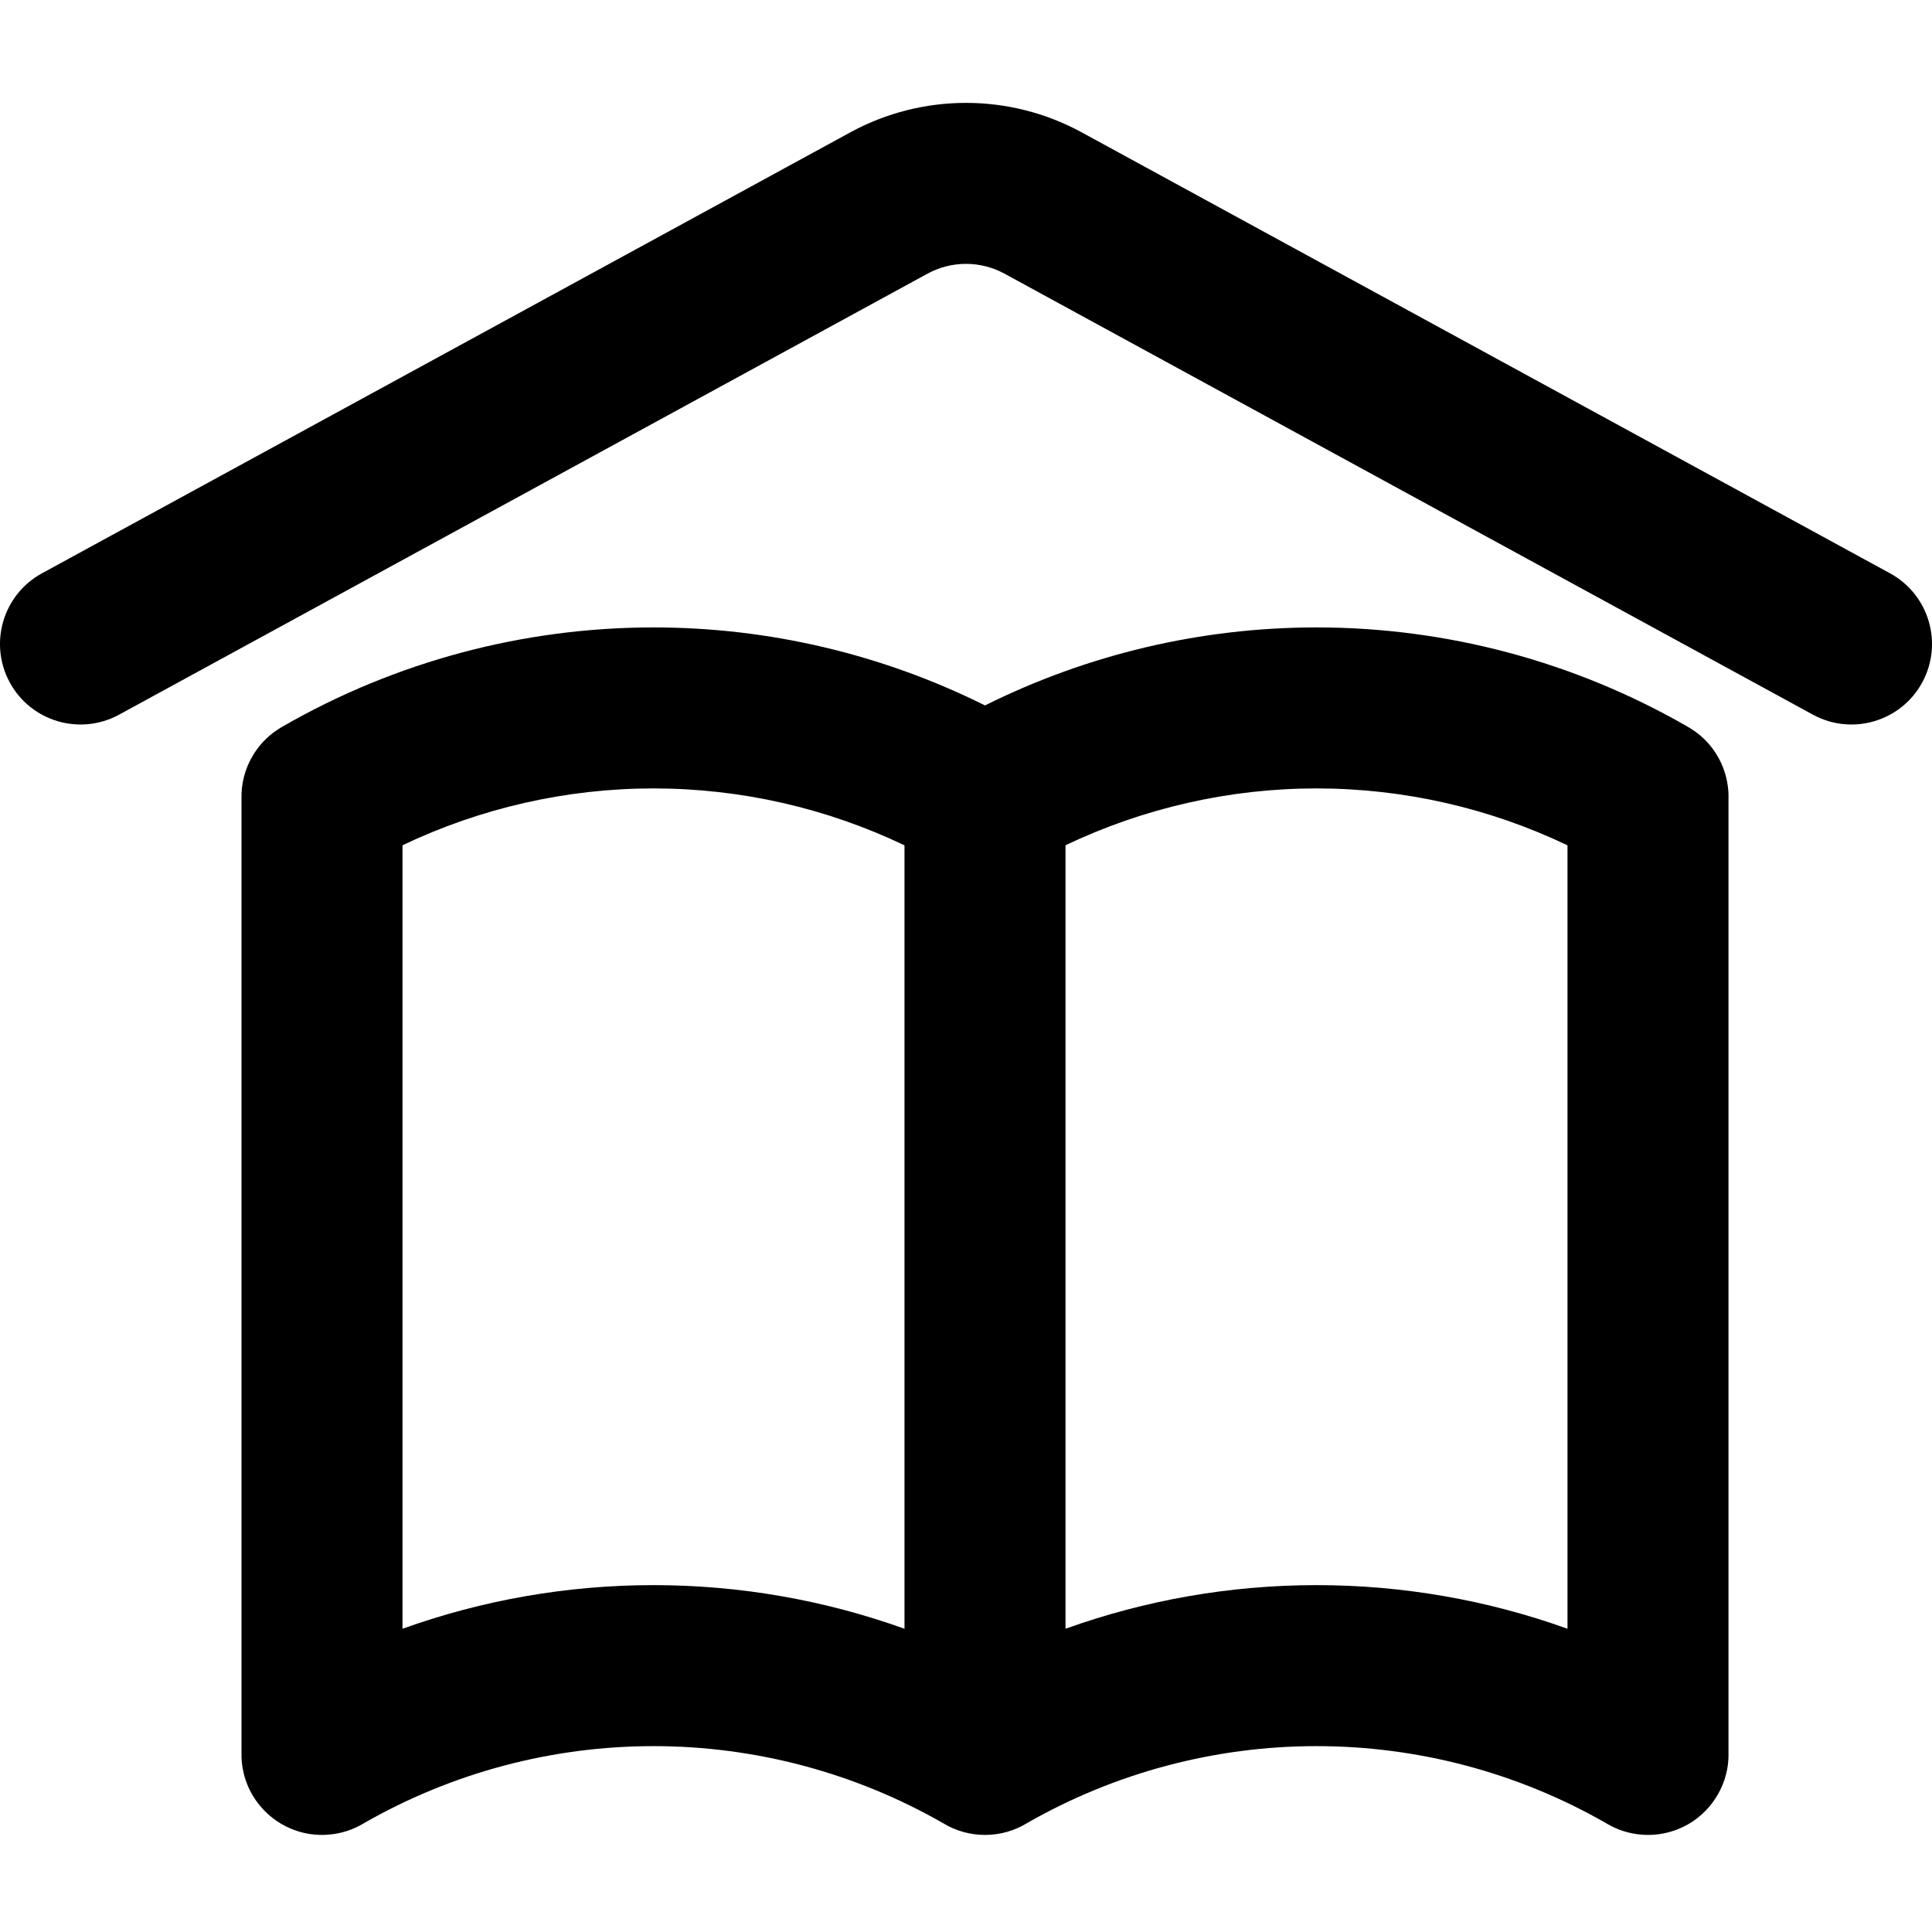 <svg width="24" height="24" viewBox="0 0 24 24" fill="none" xmlns="http://www.w3.org/2000/svg">

<path d="M11.521 3.4C11.82 3.237 12.18 3.237 12.479 3.4L22.521 8.878C23.006 9.142 23.613 8.964 23.878 8.479C24.142 7.994 23.964 7.387 23.479 7.122L13.437 1.644C12.541 1.156 11.459 1.156 10.563 1.644L0.521 7.122C0.036 7.387 -0.142 7.994 0.122 8.479C0.387 8.964 0.994 9.142 1.479 8.878L11.521 3.4Z" fill="#000"/>
<path fill-rule="evenodd" clip-rule="evenodd" d="M3 9.917C2.999 9.876 3.001 9.835 3.005 9.794C3.019 9.659 3.06 9.532 3.122 9.419C3.198 9.279 3.308 9.156 3.448 9.064C3.469 9.05 3.491 9.036 3.513 9.024C4.914 8.218 6.502 7.794 8.118 7.794C9.55 7.794 10.959 8.127 12.236 8.763C13.513 8.127 14.922 7.794 16.354 7.794C17.97 7.794 19.557 8.218 20.957 9.023C20.985 9.039 21.013 9.056 21.039 9.074C21.164 9.159 21.264 9.269 21.336 9.393C21.411 9.521 21.458 9.668 21.47 9.825C21.472 9.854 21.473 9.883 21.472 9.913V21.781C21.473 21.846 21.468 21.911 21.456 21.976C21.423 22.154 21.343 22.315 21.23 22.447C21.18 22.505 21.124 22.556 21.064 22.601C20.898 22.722 20.694 22.794 20.472 22.794C20.447 22.794 20.422 22.793 20.397 22.791C20.235 22.779 20.084 22.729 19.953 22.649C18.858 22.021 17.617 21.691 16.354 21.691C15.092 21.691 13.851 22.021 12.757 22.648C12.605 22.741 12.427 22.794 12.236 22.794C12.046 22.794 11.868 22.741 11.717 22.649C10.621 22.021 9.381 21.691 8.118 21.691C6.855 21.691 5.615 22.021 4.52 22.649C4.389 22.729 4.237 22.779 4.075 22.791C4.05 22.793 4.025 22.794 4 22.794C3.788 22.794 3.591 22.728 3.429 22.615C3.23 22.476 3.083 22.267 3.026 22.023C3.007 21.942 2.998 21.859 3 21.777V9.917ZM16.354 9.794C17.436 9.794 18.501 10.037 19.472 10.501V20.233C18.476 19.875 17.421 19.691 16.354 19.691C15.287 19.691 14.233 19.875 13.236 20.233V10.5C14.208 10.037 15.273 9.794 16.354 9.794ZM11.236 20.233V10.501C10.265 10.037 9.199 9.794 8.118 9.794C7.037 9.794 5.972 10.037 5 10.5V20.233C5.997 19.875 7.051 19.691 8.118 19.691C9.185 19.691 10.239 19.875 11.236 20.233Z" fill="#000"/>

</svg>